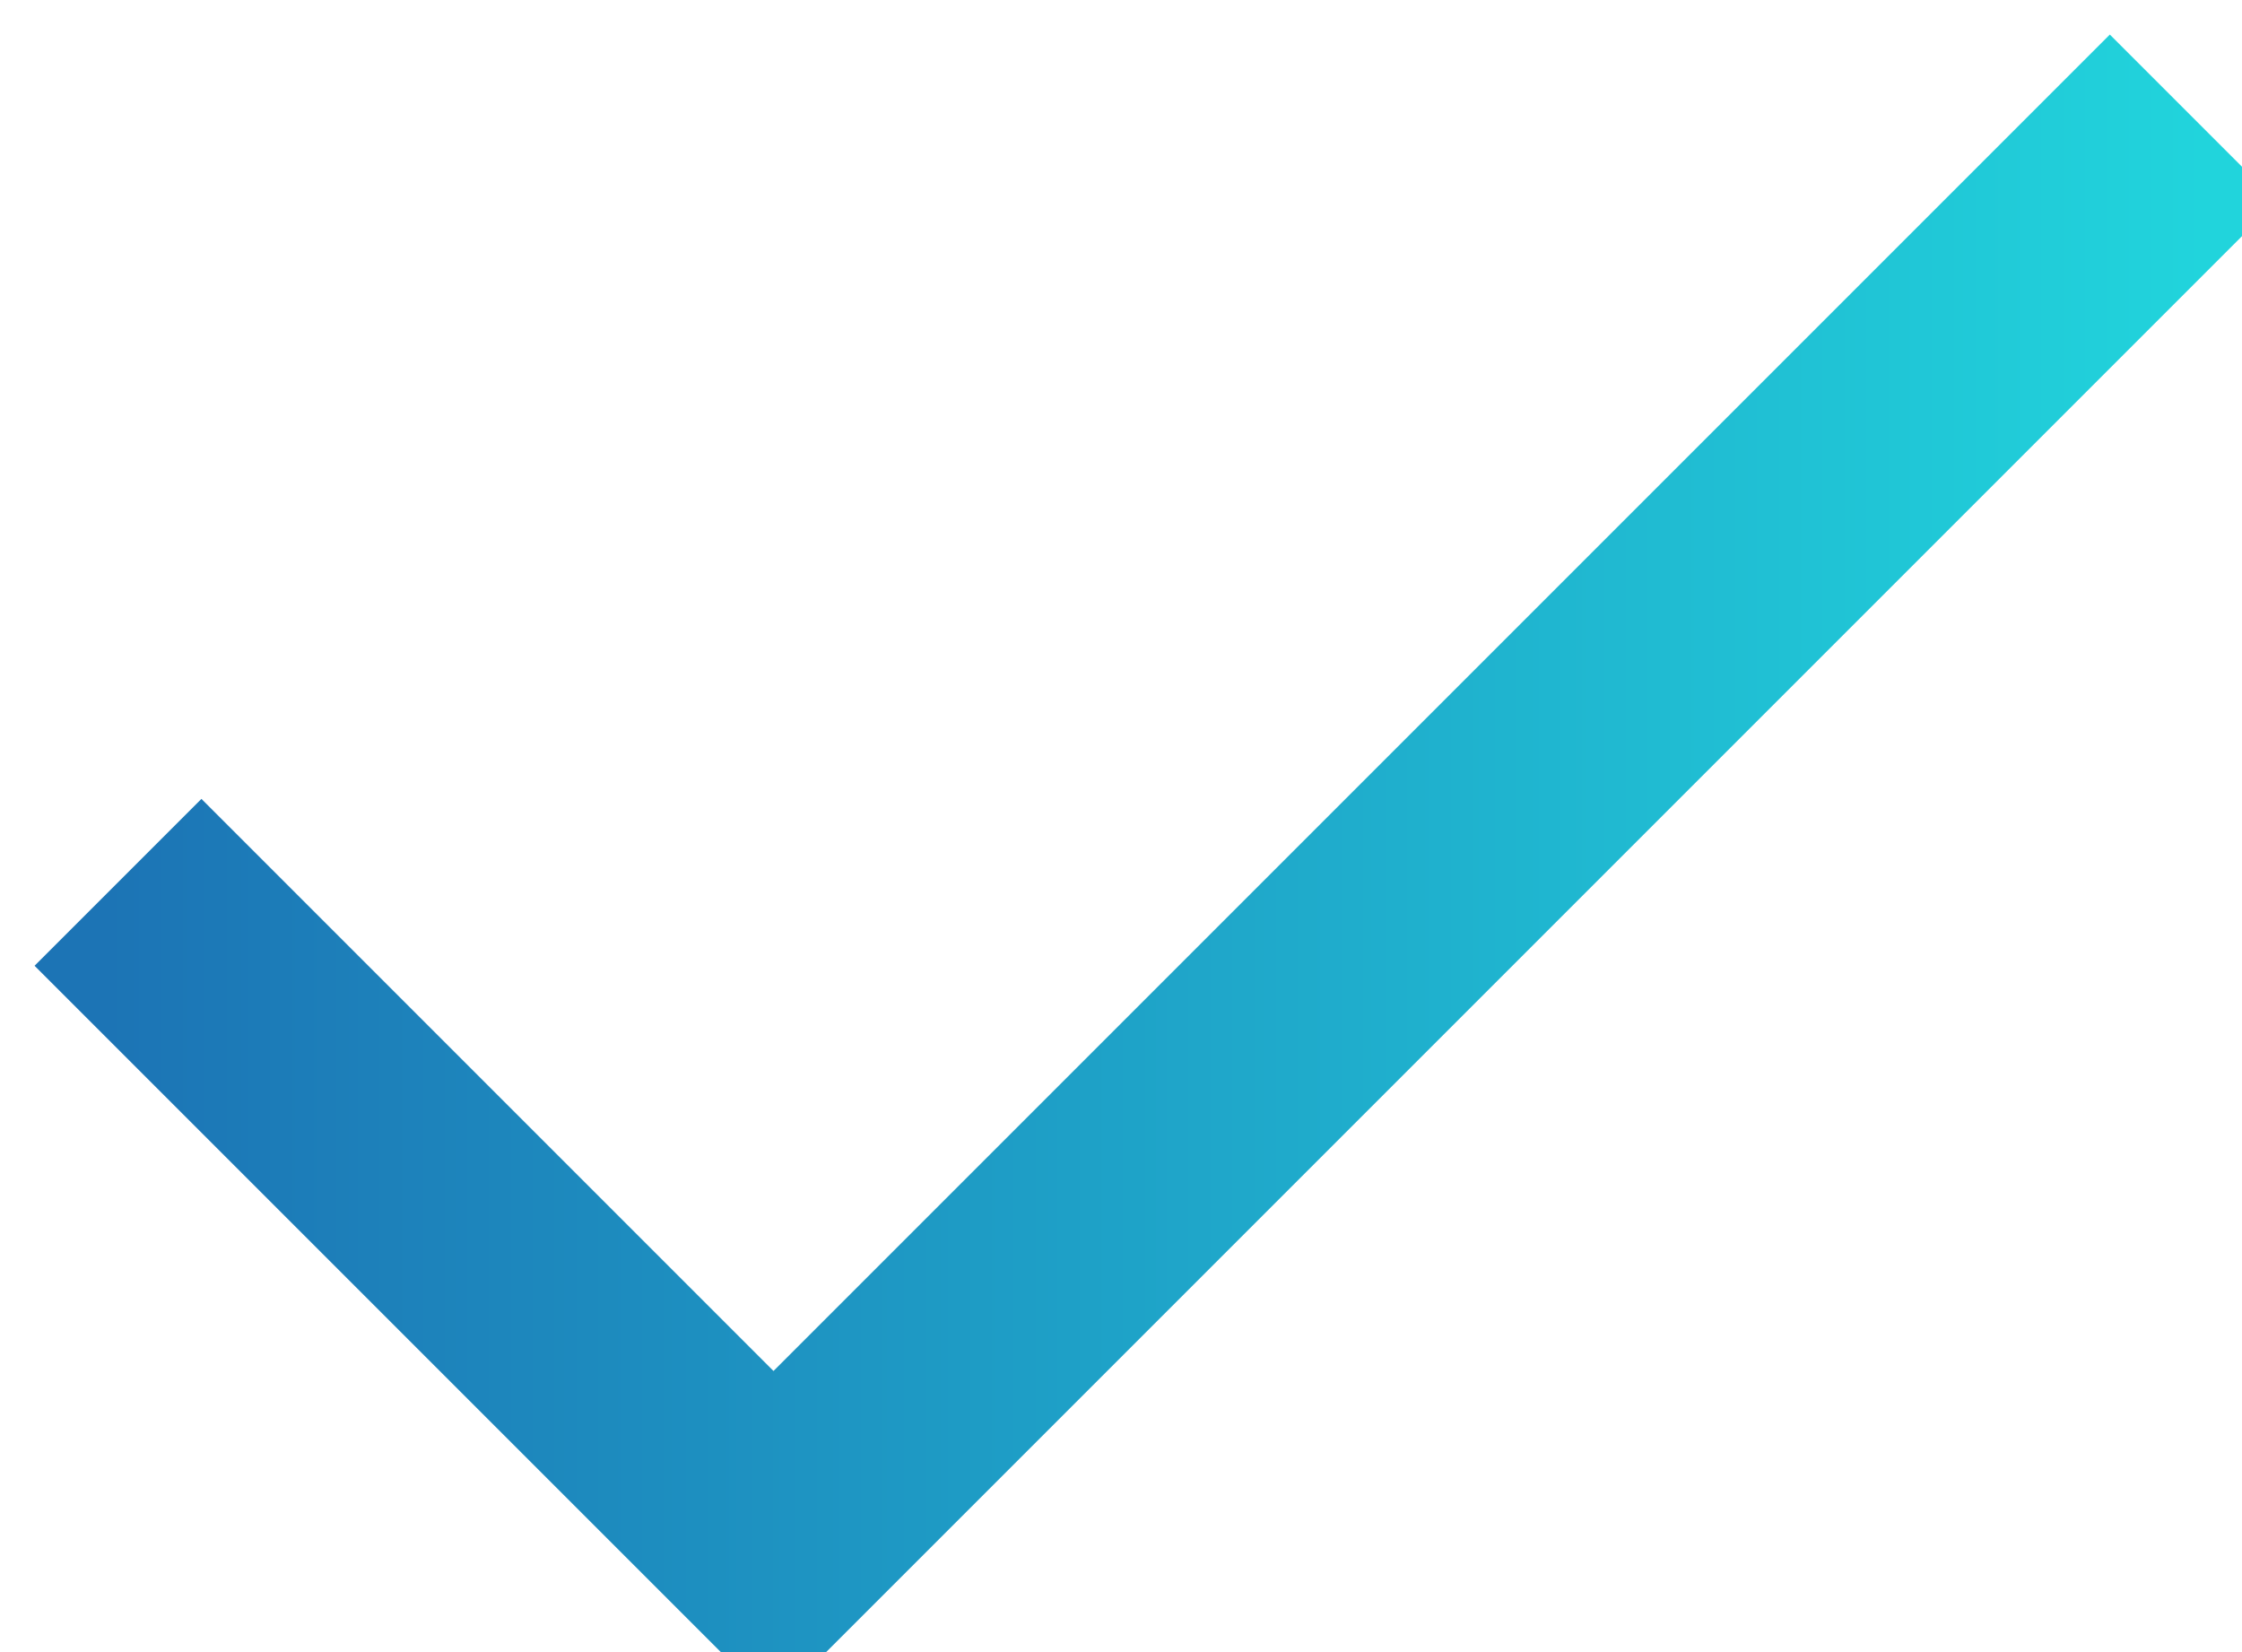 <?xml version="1.0" encoding="UTF-8"?>
<svg width="19px" height="14px" viewBox="0 0 19 14" version="1.1" xmlns="http://www.w3.org/2000/svg" xmlns:xlink="http://www.w3.org/1999/xlink">
    <!-- Generator: Sketch 42 (36781) - http://www.bohemiancoding.com/sketch -->
    <title>Path 2</title>
    <desc>Created with Sketch.</desc>
    <defs>
        <linearGradient x1="100%" y1="50%" x2="0%" y2="50%" id="linearGradient-1">
            <stop stop-color="#21D4DC" offset="0%"></stop>
            <stop stop-color="#1C74B5" offset="100%"></stop>
        </linearGradient>
    </defs>
    <g id="Welcome" stroke="none" stroke-width="2" fill="none" fill-rule="evenodd">
        <g id="Login" transform="translate(-482, -602)" stroke="url(#linearGradient-1)">
            <polyline id="Path-2" points="483 609.477 488.555 615.032 500.587 603"></polyline>
        </g>
    </g>
</svg>